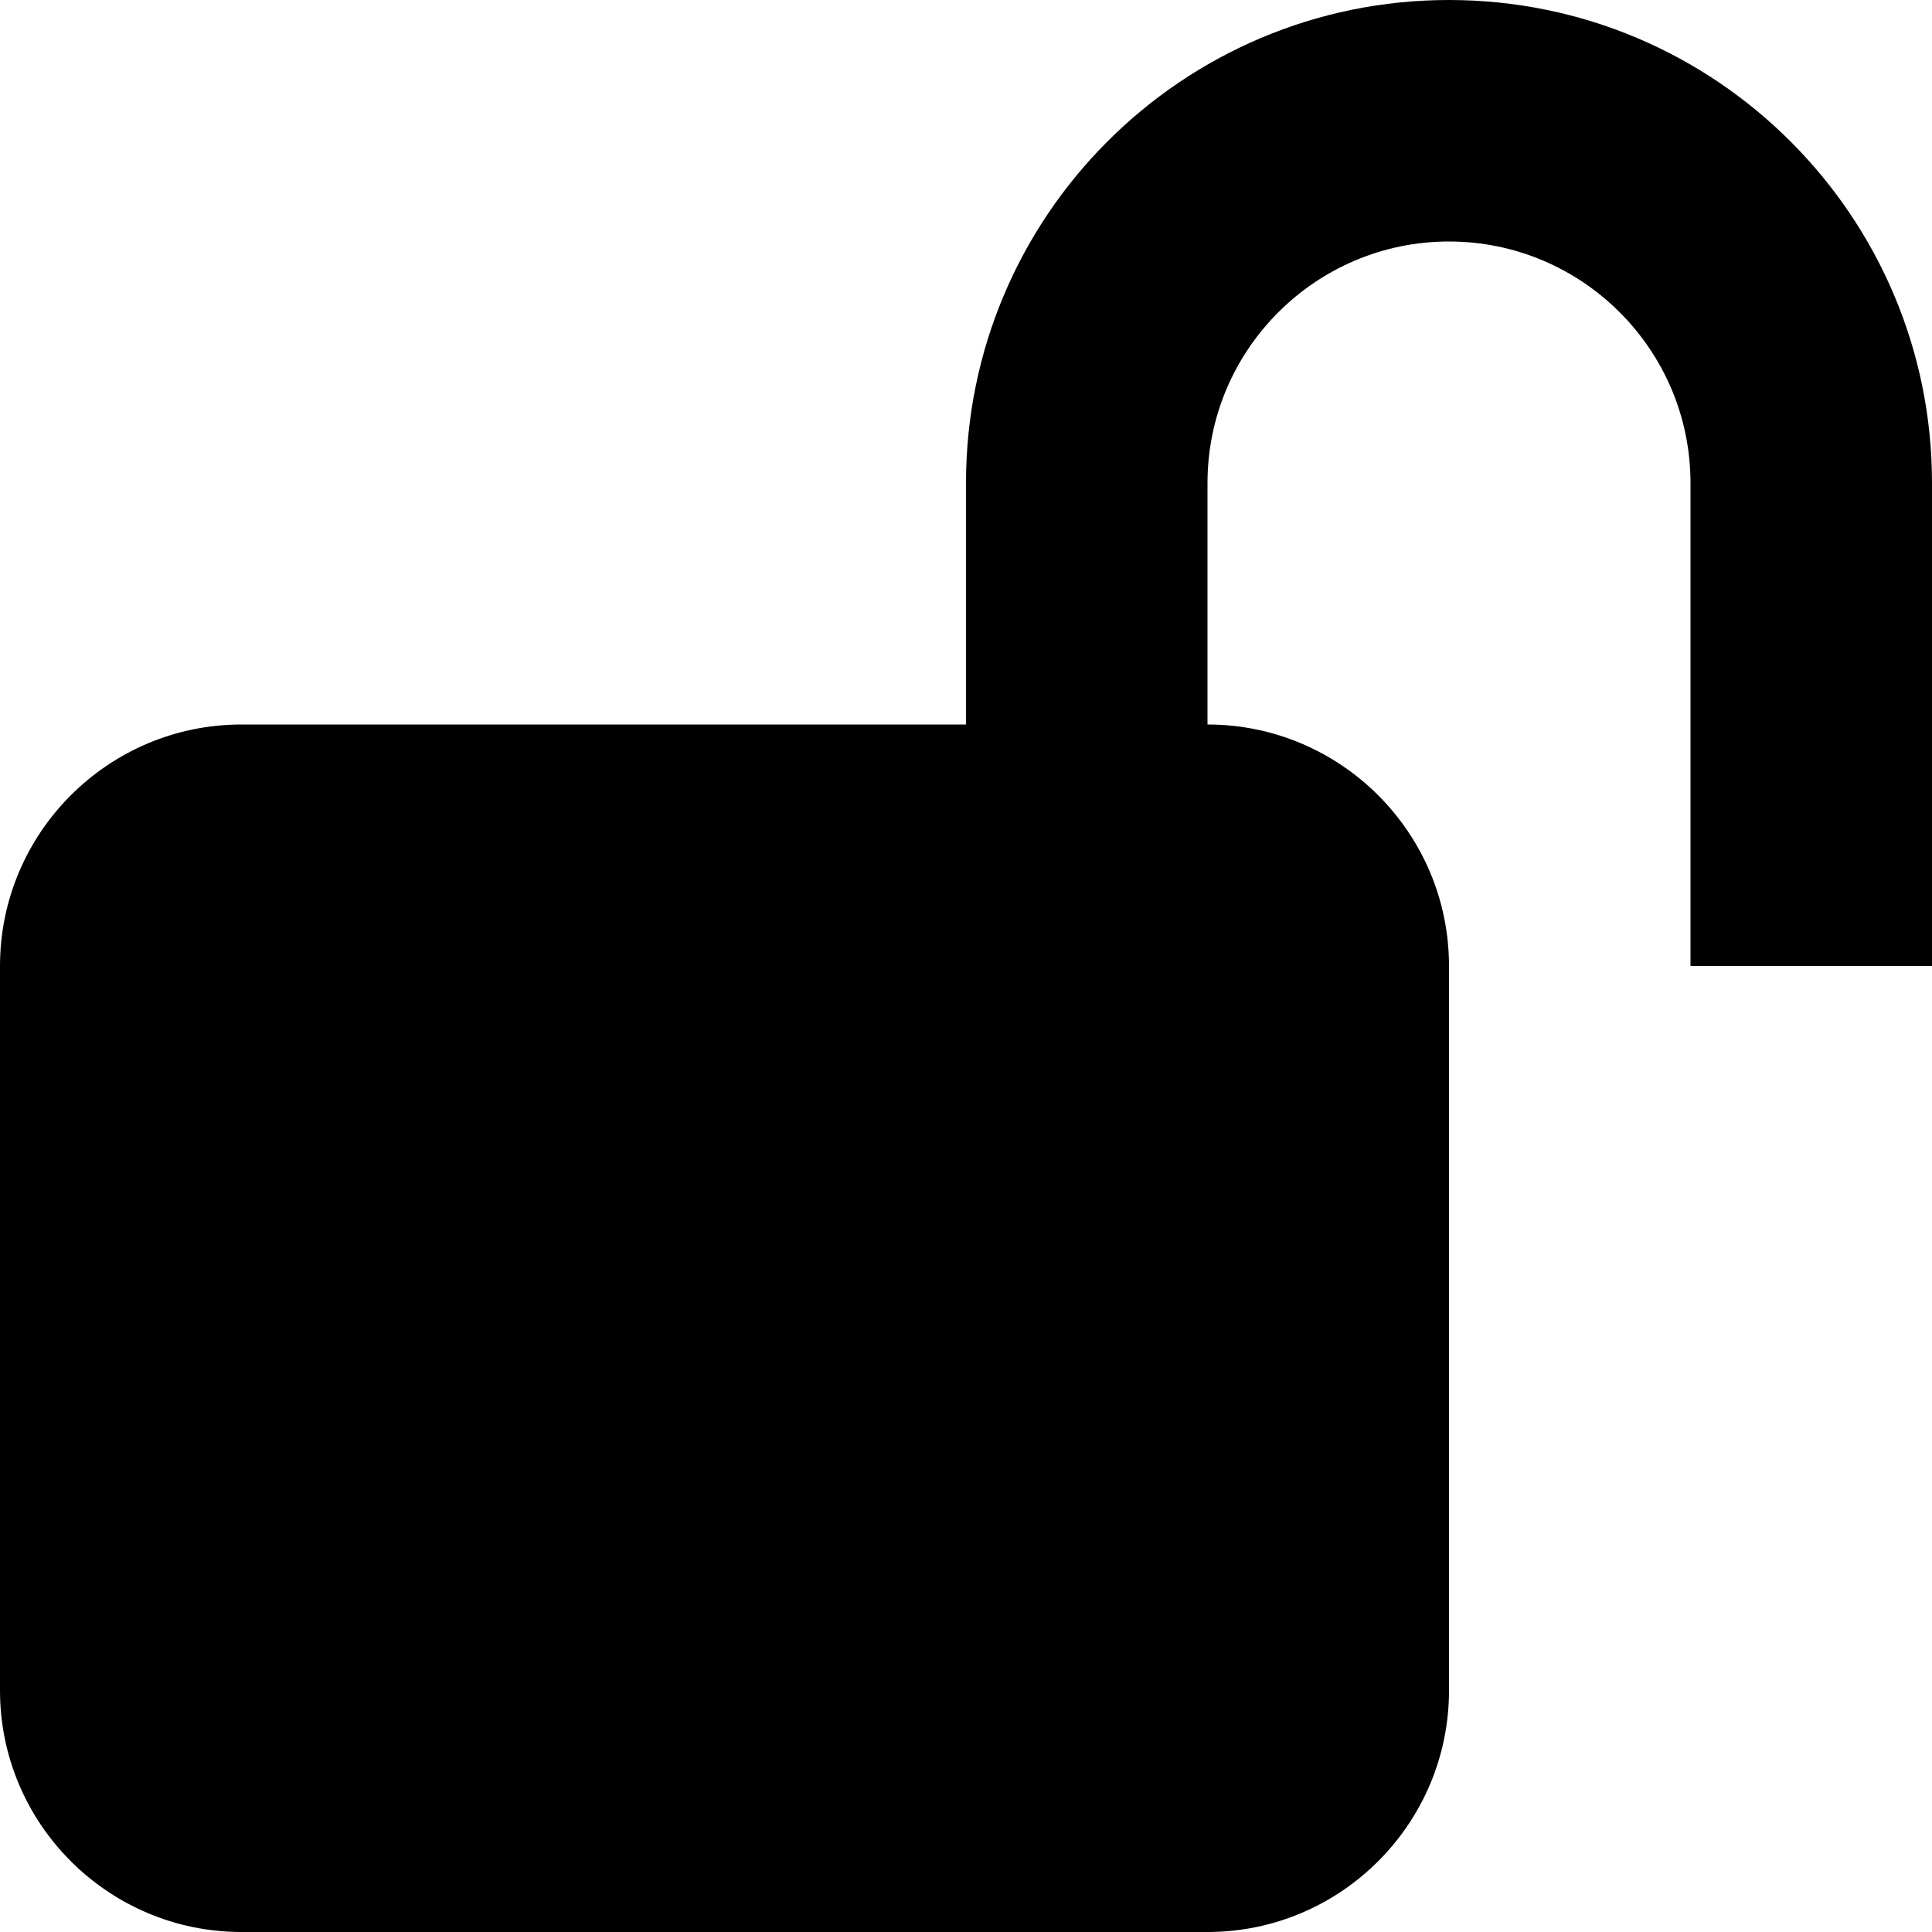 <svg xmlns="http://www.w3.org/2000/svg" viewBox="0 0 512 512"><!--! Font Awesome Pro 7.1.0 by @fontawesome - https://fontawesome.com License - https://fontawesome.com/license (Commercial License) Copyright 2025 Fonticons, Inc. --><path fill="currentColor" d="M384 64c-35.3 0-64 28.7-64 64l0 64c35.3 0 64 28.7 64 64l0 192c0 35.3-28.7 64-64 64L64 512c-35.3 0-64-28.7-64-64L0 256c0-35.3 28.7-64 64-64l192 0 0-64C256 57.3 313.3 0 384 0S512 57.3 512 128l0 128-64 0 0-128c0-35.3-28.7-64-64-64z"/></svg>